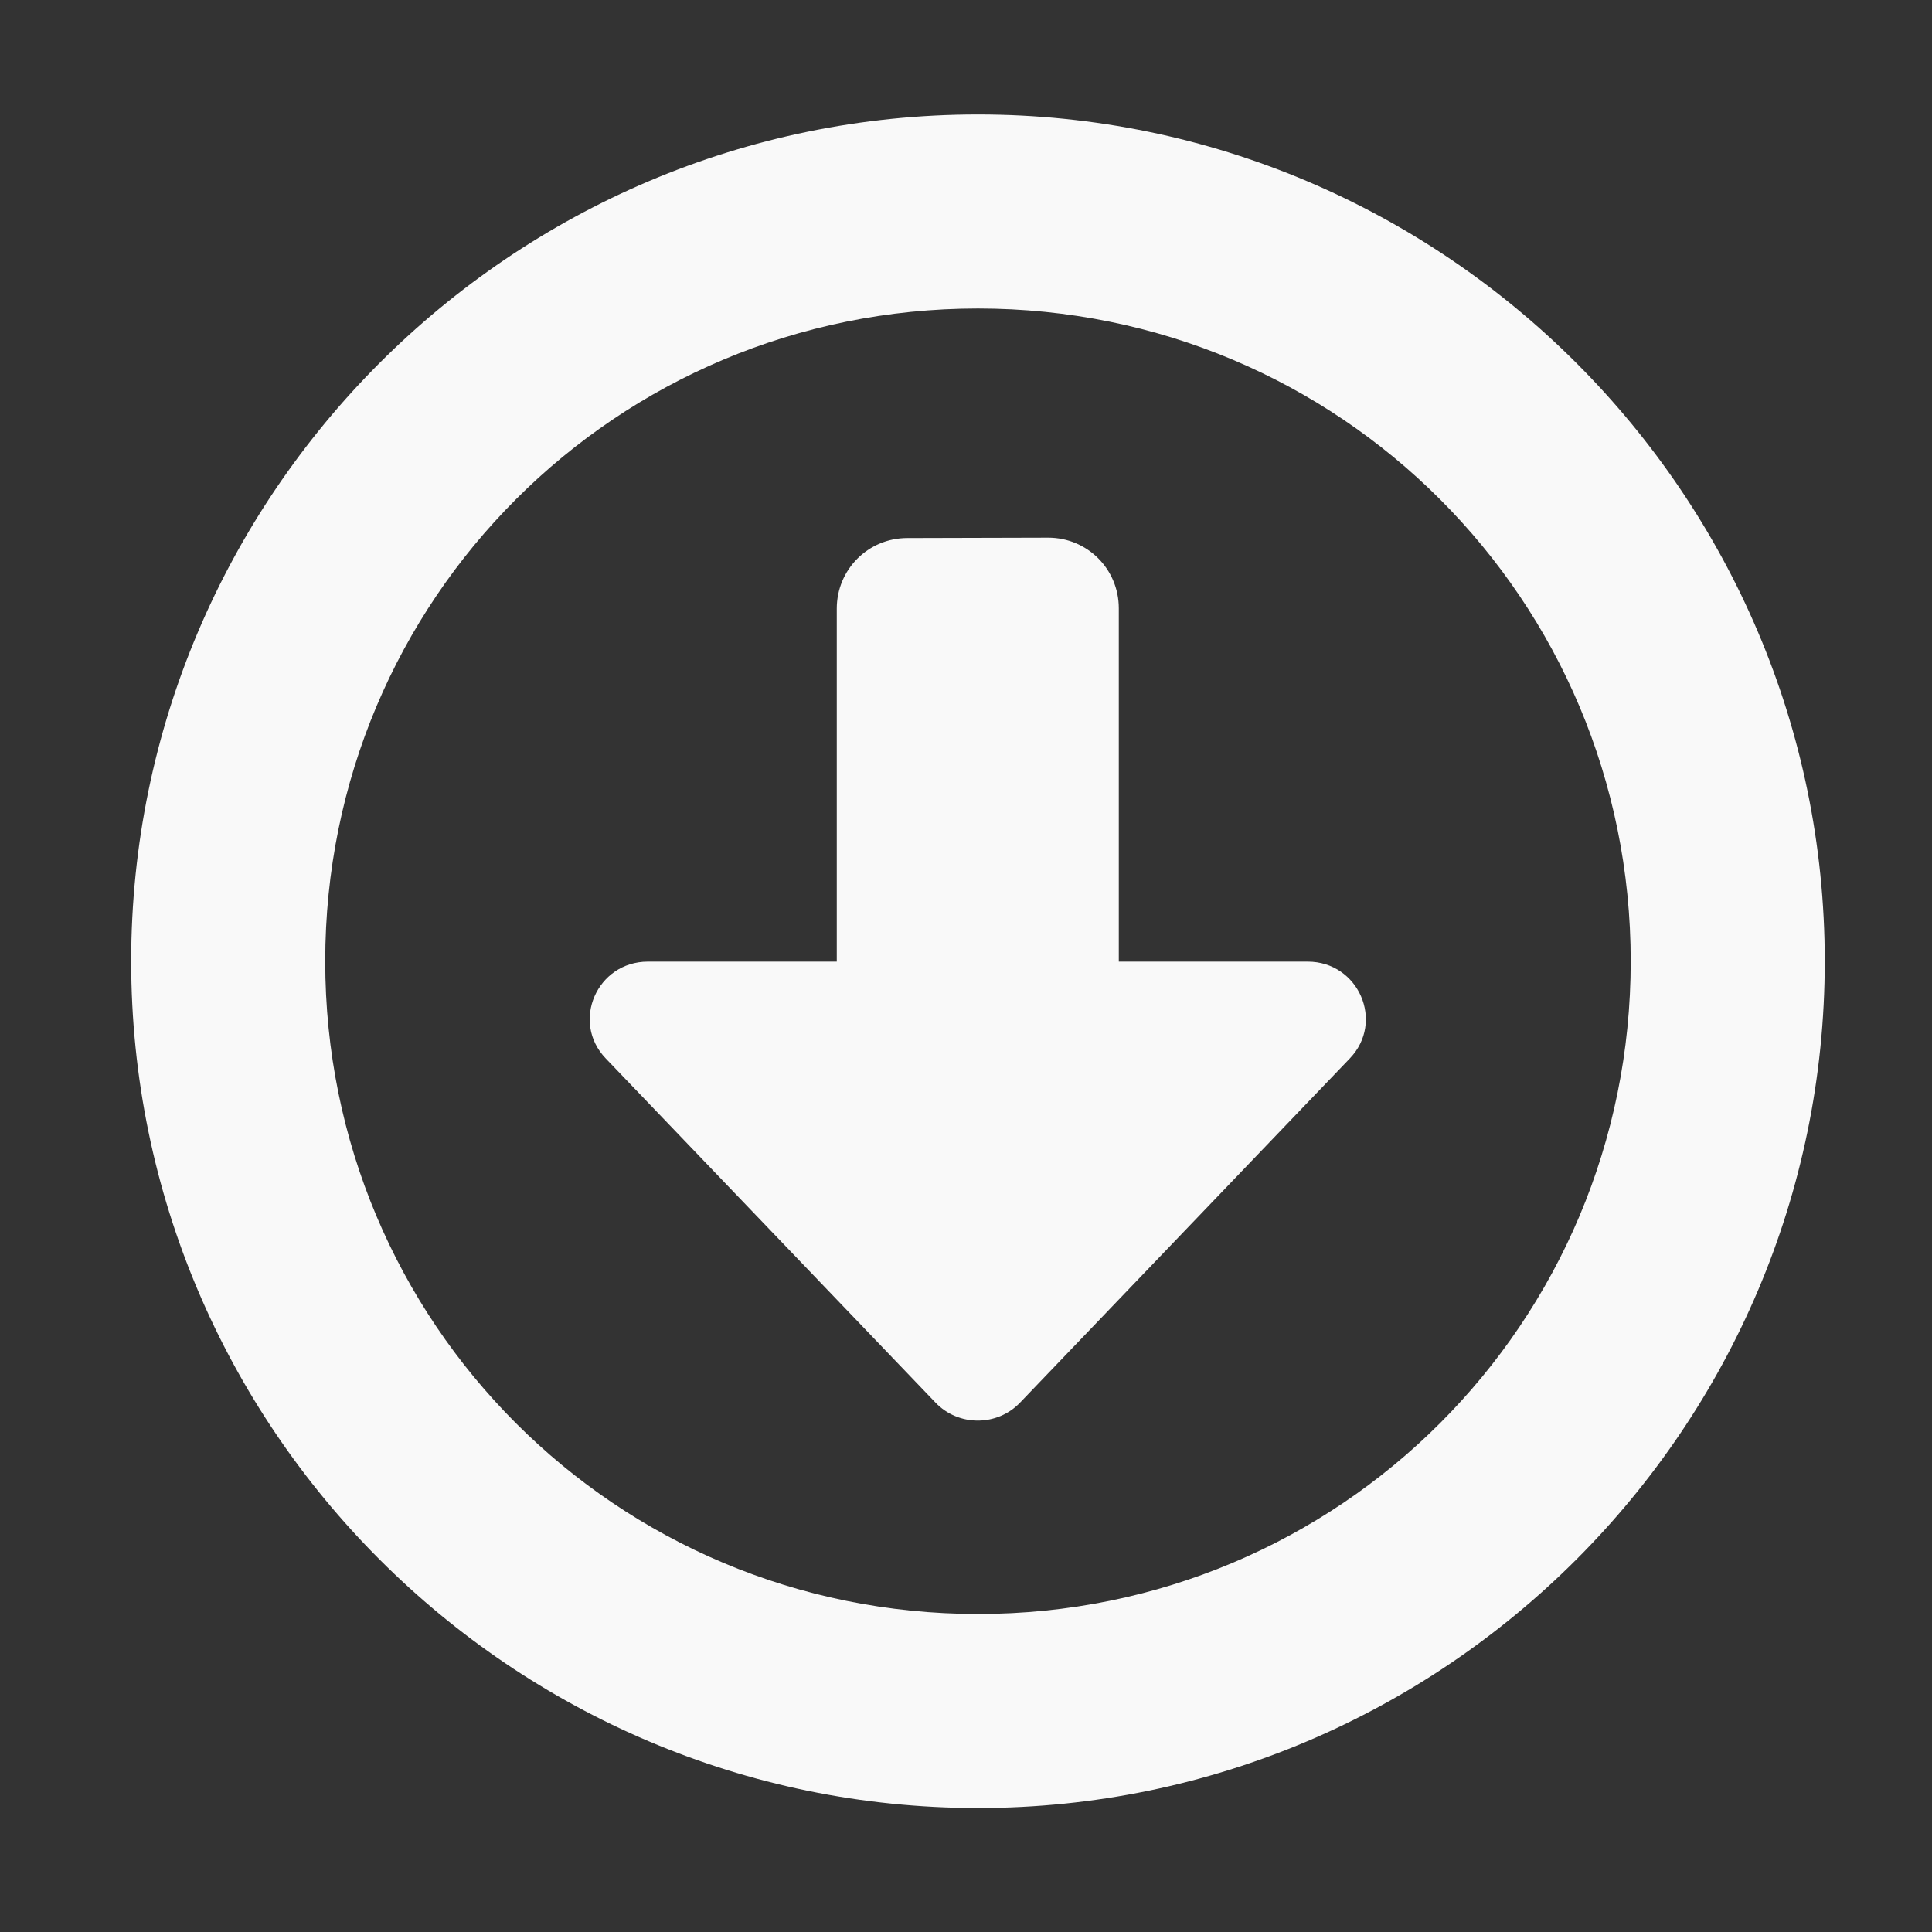 <?xml version="1.0" encoding="UTF-8" standalone="no"?>
<svg
   width="16"
   height="16"
   version="1.1"
   id="svg7"
   sodipodi:docname="folder-download.svg"
   inkscape:version="1.4 (e7c3feb100, 2024-10-09)"
   xmlns:inkscape="http://www.inkscape.org/namespaces/inkscape"
   xmlns:sodipodi="http://sodipodi.sourceforge.net/DTD/sodipodi-0.dtd"
   xmlns="http://www.w3.org/2000/svg"
   xmlns:svg="http://www.w3.org/2000/svg"
   xmlns:rdf="http://www.w3.org/1999/02/22-rdf-syntax-ns#"
   xmlns:cc="http://creativecommons.org/ns#"
   xmlns:dc="http://purl.org/dc/elements/1.1/">
  <rect width="100%" height="100%" fill="#333333" stroke="none"/>
  <sodipodi:namedview
     pagecolor="#c68136"
     bordercolor="#666666"
     borderopacity="1"
     objecttolerance="10"
     gridtolerance="10"
     guidetolerance="10"
     inkscape:pageopacity="0"
     inkscape:pageshadow="2"
     inkscape:window-width="1920"
     inkscape:window-height="955"
     id="namedview9"
     showgrid="false"
     inkscape:zoom="25.78125"
     inkscape:cx="7.4472727"
     inkscape:cy="7.9515152"
     inkscape:window-x="0"
     inkscape:window-y="32"
     inkscape:window-maximized="1"
     inkscape:current-layer="g1"
     inkscape:document-rotation="0"
     inkscape:showpageshadow="2"
     inkscape:pagecheckerboard="0"
     inkscape:deskcolor="#c68136" />
  <defs
     id="defs3">
    <style
       id="current-color-scheme"
       type="text/css">
   .ColorScheme-Text { color:#444444; } .ColorScheme-Highlight { color:#4285f4; } .ColorScheme-NeutralText { color:#ff9800; } .ColorScheme-PositiveText { color:#4caf50; } .ColorScheme-NegativeText { color:#f44336; }
  </style>
  </defs>
  <g
     id="g1"
     transform="matrix(3.061,0,0,3.061,-17.8,-26.044)">
    <path
       id="path883"
       style="fill:#f9f9f9;stroke:none;stroke-width:0.327;stroke-linejoin:round;stroke-dasharray:none;stroke-opacity:0.3"
       d="m 8.461,8.818 c -1.262,0 -2.291,1.029 -2.291,2.291 0,1.262 1.029,2.291 2.291,2.291 1.262,0 2.291,-1.029 2.291,-2.291 0,-1.262 -1.029,-2.291 -2.291,-2.291 z m 0,0.525 c 0.979,0 1.766,0.788 1.766,1.766 0,0.979 -0.788,1.766 -1.766,1.766 -0.979,0 -1.766,-0.788 -1.766,-1.766 0,-0.979 0.788,-1.766 1.766,-1.766 z M 8.27,9.964 c -0.106,0 -0.191,0.085 -0.191,0.191 v 0.955 H 7.568 c -0.138,1.45e-4 -0.209,0.163 -0.114,0.262 l 0.892,0.931 c 0.062,0.065 0.167,0.065 0.229,0 l 0.892,-0.931 c 0.095,-0.099 0.024,-0.262 -0.114,-0.262 H 8.842 V 10.154 c 0,-0.106 -0.085,-0.191 -0.191,-0.191 z" />
  </g>
</svg>
